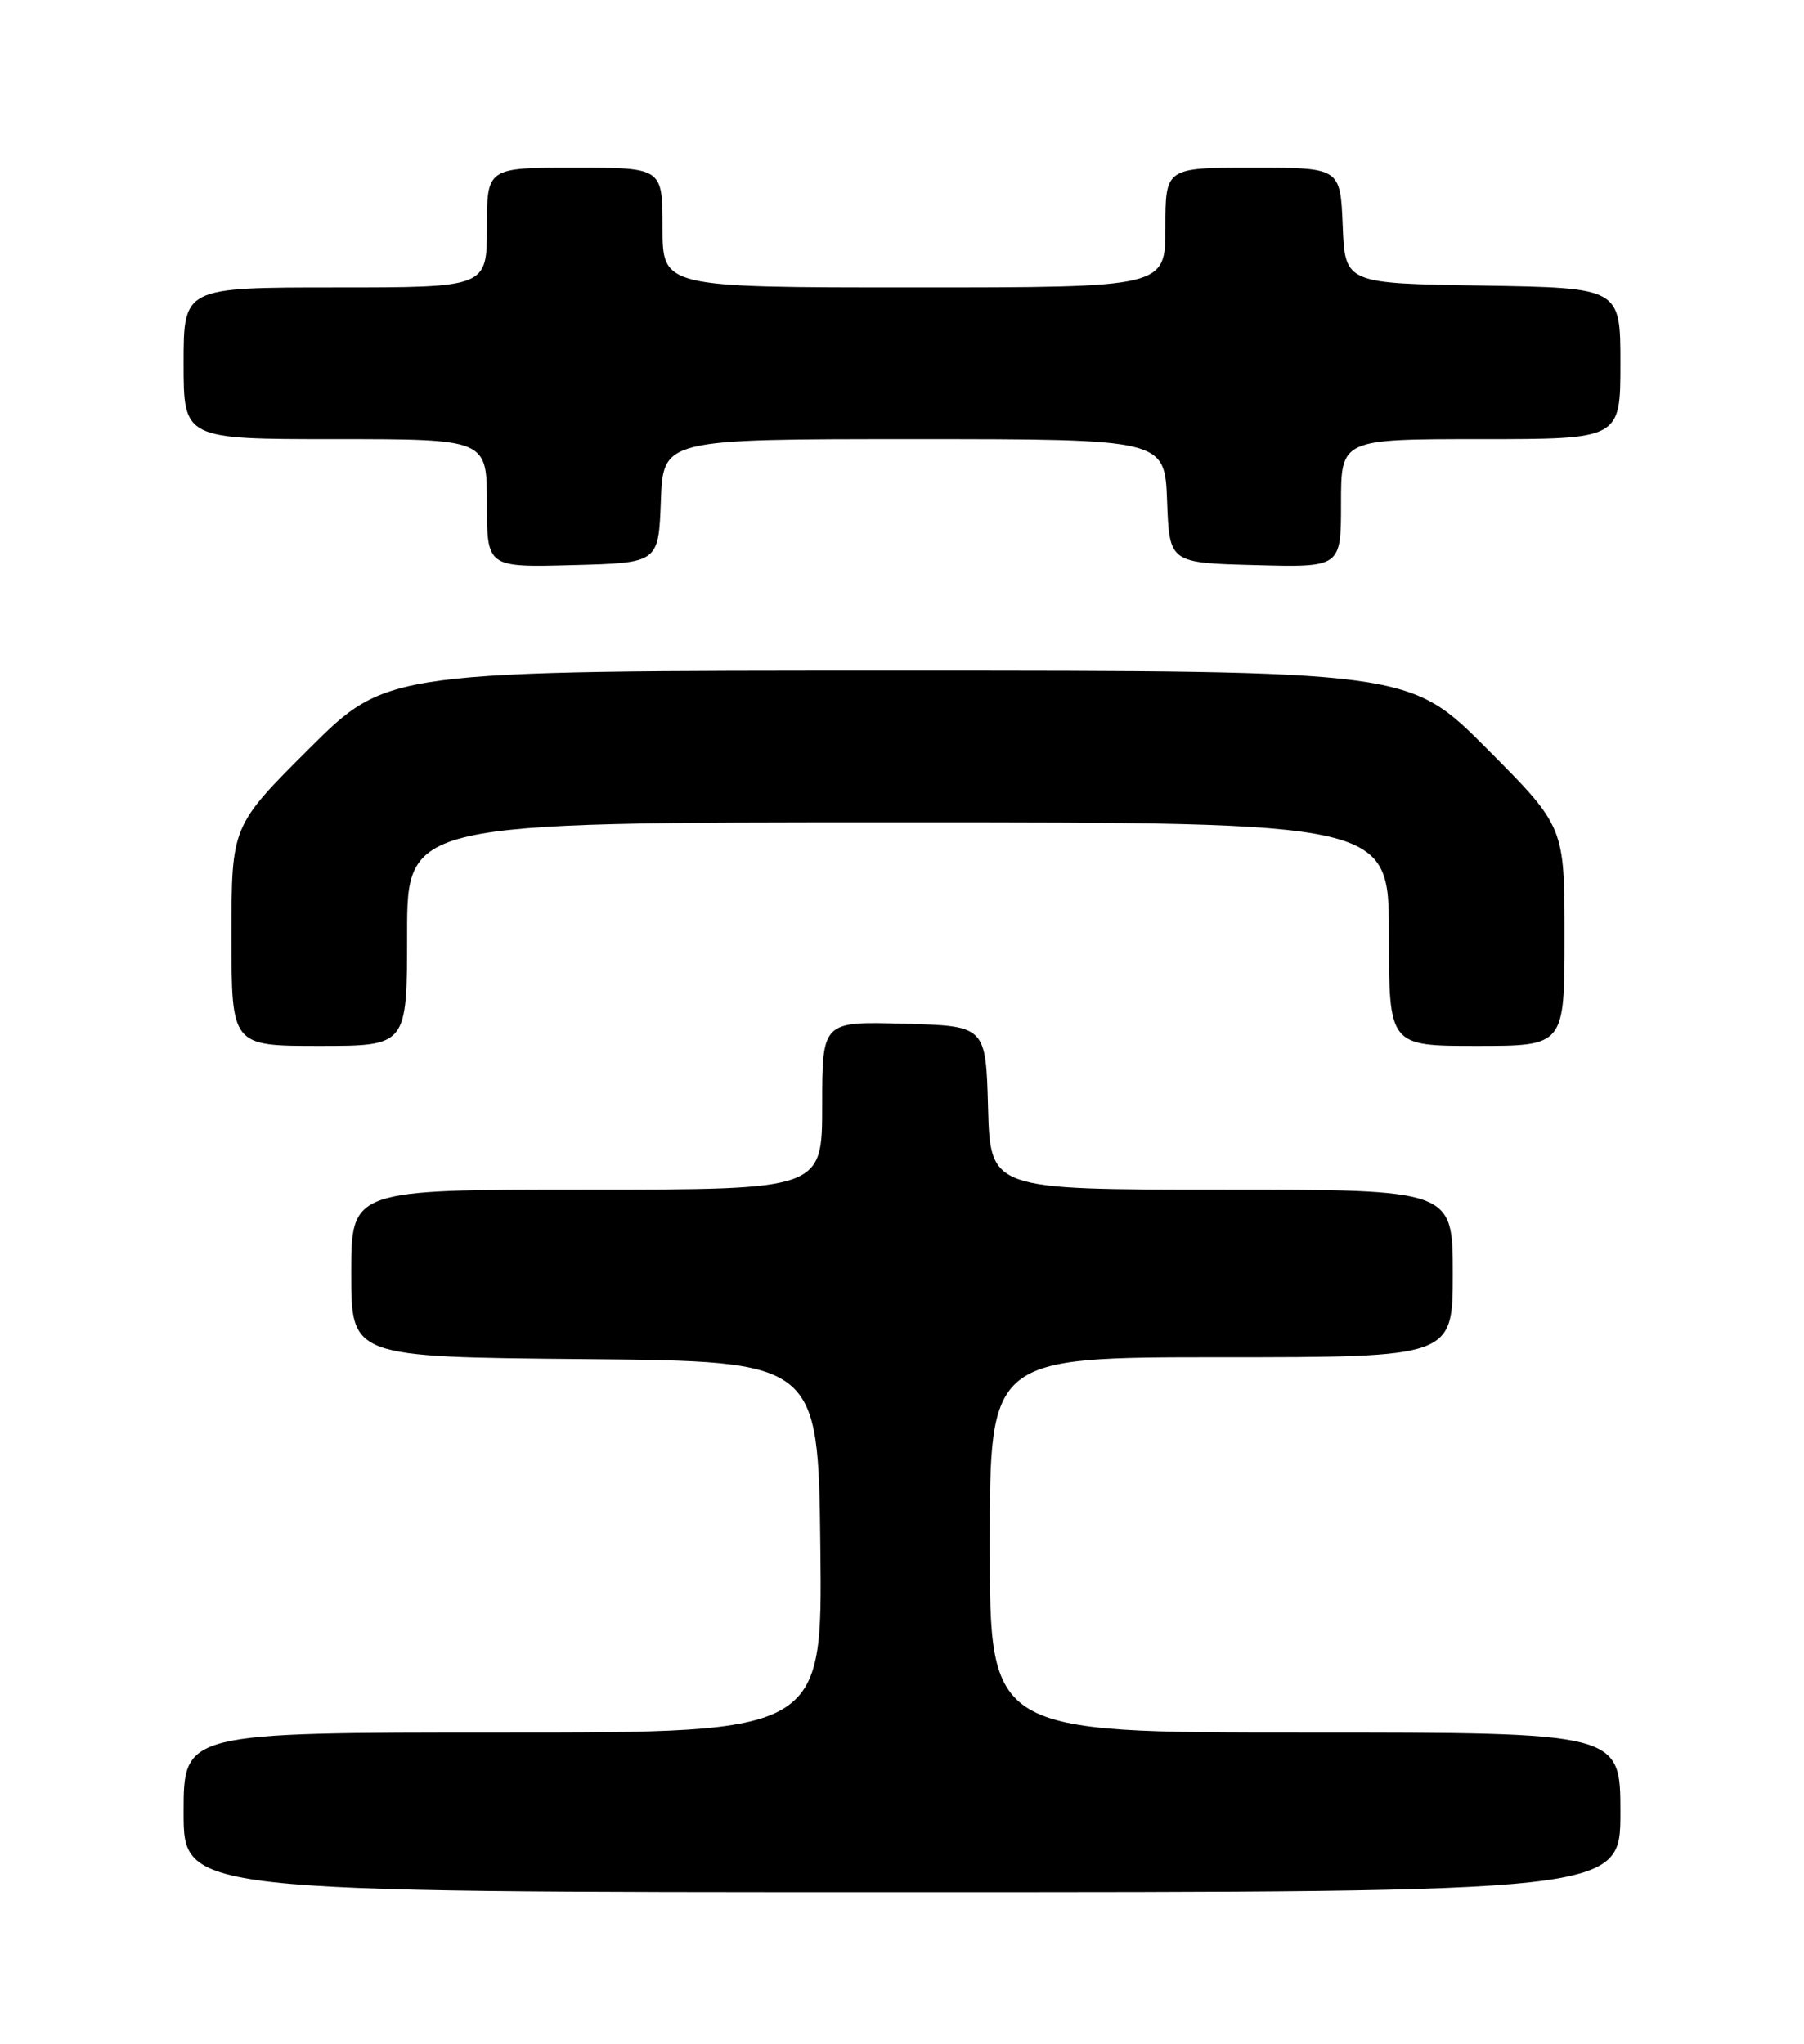 <?xml version="1.0" encoding="UTF-8" standalone="no"?>
<!DOCTYPE svg PUBLIC "-//W3C//DTD SVG 1.1//EN" "http://www.w3.org/Graphics/SVG/1.1/DTD/svg11.dtd" >
<svg xmlns="http://www.w3.org/2000/svg" xmlns:xlink="http://www.w3.org/1999/xlink" version="1.1" viewBox="0 0 226 256">
 <g >
 <path fill="currentColor"
d=" M 203.00 227.00 C 203.00 217.00 203.00 217.00 163.50 217.00 C 124.00 217.00 124.00 217.00 124.00 193.50 C 124.00 170.00 124.00 170.00 153.00 170.00 C 182.00 170.00 182.00 170.00 182.00 159.50 C 182.00 149.00 182.00 149.00 153.03 149.00 C 124.07 149.00 124.07 149.00 123.78 138.75 C 123.50 128.50 123.50 128.50 113.25 128.22 C 103.00 127.93 103.00 127.93 103.00 138.47 C 103.00 149.00 103.00 149.00 73.50 149.00 C 44.00 149.00 44.00 149.00 44.00 159.48 C 44.00 169.97 44.00 169.97 73.25 170.23 C 102.50 170.50 102.50 170.50 102.77 193.75 C 103.04 217.00 103.04 217.00 63.02 217.00 C 23.00 217.00 23.00 217.00 23.00 227.00 C 23.00 237.00 23.00 237.00 113.00 237.00 C 203.00 237.00 203.00 237.00 203.00 227.00 Z  M 51.00 117.00 C 51.00 103.00 51.00 103.00 112.50 103.00 C 174.00 103.00 174.00 103.00 174.00 117.00 C 174.00 131.00 174.00 131.00 185.00 131.00 C 196.00 131.00 196.00 131.00 196.00 117.27 C 196.00 103.54 196.00 103.54 186.27 93.77 C 176.54 84.00 176.54 84.00 112.54 84.00 C 48.54 84.00 48.54 84.00 38.77 93.73 C 29.00 103.46 29.00 103.46 29.00 117.23 C 29.00 131.00 29.00 131.00 40.00 131.00 C 51.00 131.00 51.00 131.00 51.00 117.00 Z  M 82.79 62.75 C 83.08 55.00 83.08 55.00 114.50 55.00 C 145.92 55.00 145.92 55.00 146.21 62.75 C 146.50 70.50 146.50 70.50 157.25 70.78 C 168.00 71.07 168.00 71.07 168.00 63.03 C 168.00 55.00 168.00 55.00 185.50 55.00 C 203.00 55.00 203.00 55.00 203.00 45.52 C 203.00 36.05 203.00 36.05 185.75 35.77 C 168.50 35.50 168.50 35.50 168.21 28.25 C 167.91 21.00 167.91 21.00 156.96 21.00 C 146.00 21.00 146.00 21.00 146.00 28.50 C 146.00 36.00 146.00 36.00 114.50 36.00 C 83.00 36.00 83.00 36.00 83.00 28.50 C 83.00 21.00 83.00 21.00 72.00 21.00 C 61.00 21.00 61.00 21.00 61.00 28.50 C 61.00 36.00 61.00 36.00 42.00 36.00 C 23.00 36.00 23.00 36.00 23.00 45.50 C 23.00 55.00 23.00 55.00 42.00 55.00 C 61.00 55.00 61.00 55.00 61.00 63.03 C 61.00 71.07 61.00 71.07 71.75 70.78 C 82.50 70.50 82.50 70.50 82.79 62.75 Z "/>
</g>
</svg>
